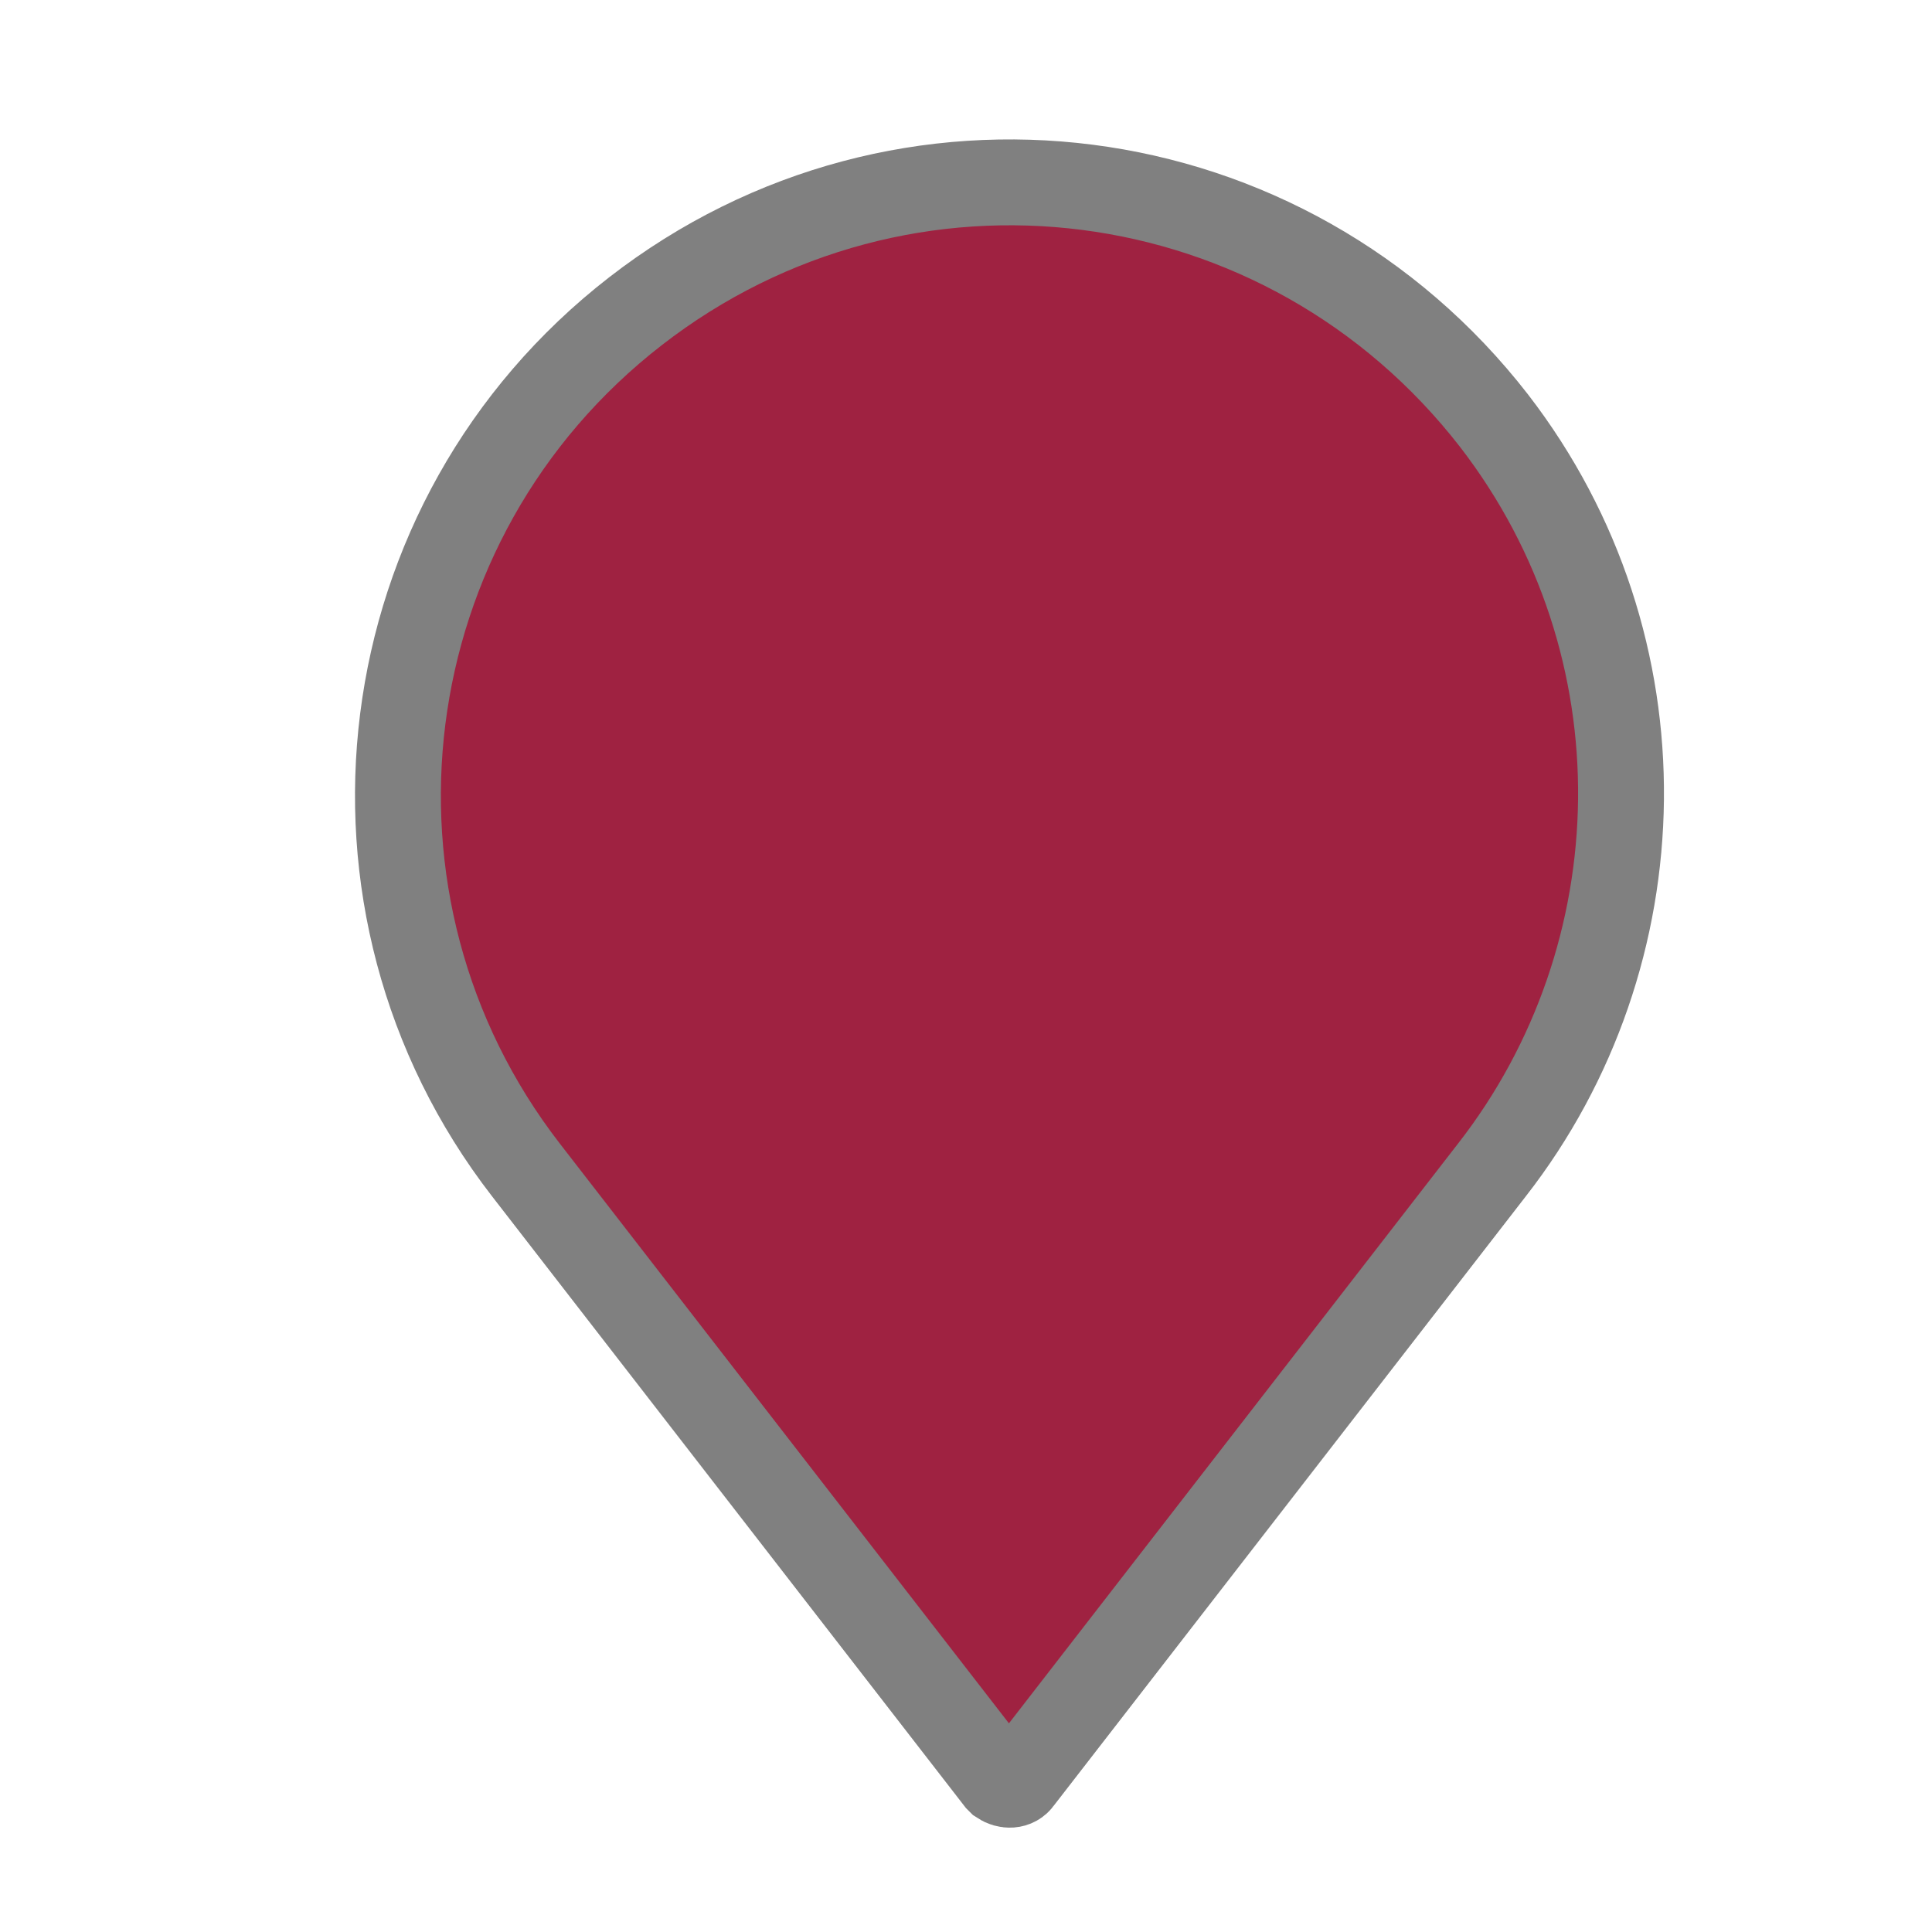 <?xml version="1.0" encoding="utf-8"?>
<!-- Generator: Adobe Illustrator 25.2.3, SVG Export Plug-In . SVG Version: 6.00 Build 0)  -->
<svg width="24" height="24" version="1.1" id="Capa_1" xmlns="http://www.w3.org/2000/svg" xmlns:xlink="http://www.w3.org/1999/xlink" x="0px" y="0px"
	 viewBox="0 0 90 90" style="enable-background:new 0 0 90 90;" xml:space="preserve">
<style type="text/css">
	.st0{fill:#9F2241; stroke:gray }
</style>
<path stroke-width="4" class="st0" d="M69.5,54.5l-22,28.4c-0.2,0.3-0.6,0.3-0.9,0.1c0,0-0.1-0.1-0.1-0.1l-22-28.4c-9.6-12.4-7.4-30.3,5.1-40
	s30.3-7.4,40,5.1C77.7,30.1,77.3,44.5,69.5,54.5z"/>
</svg>
